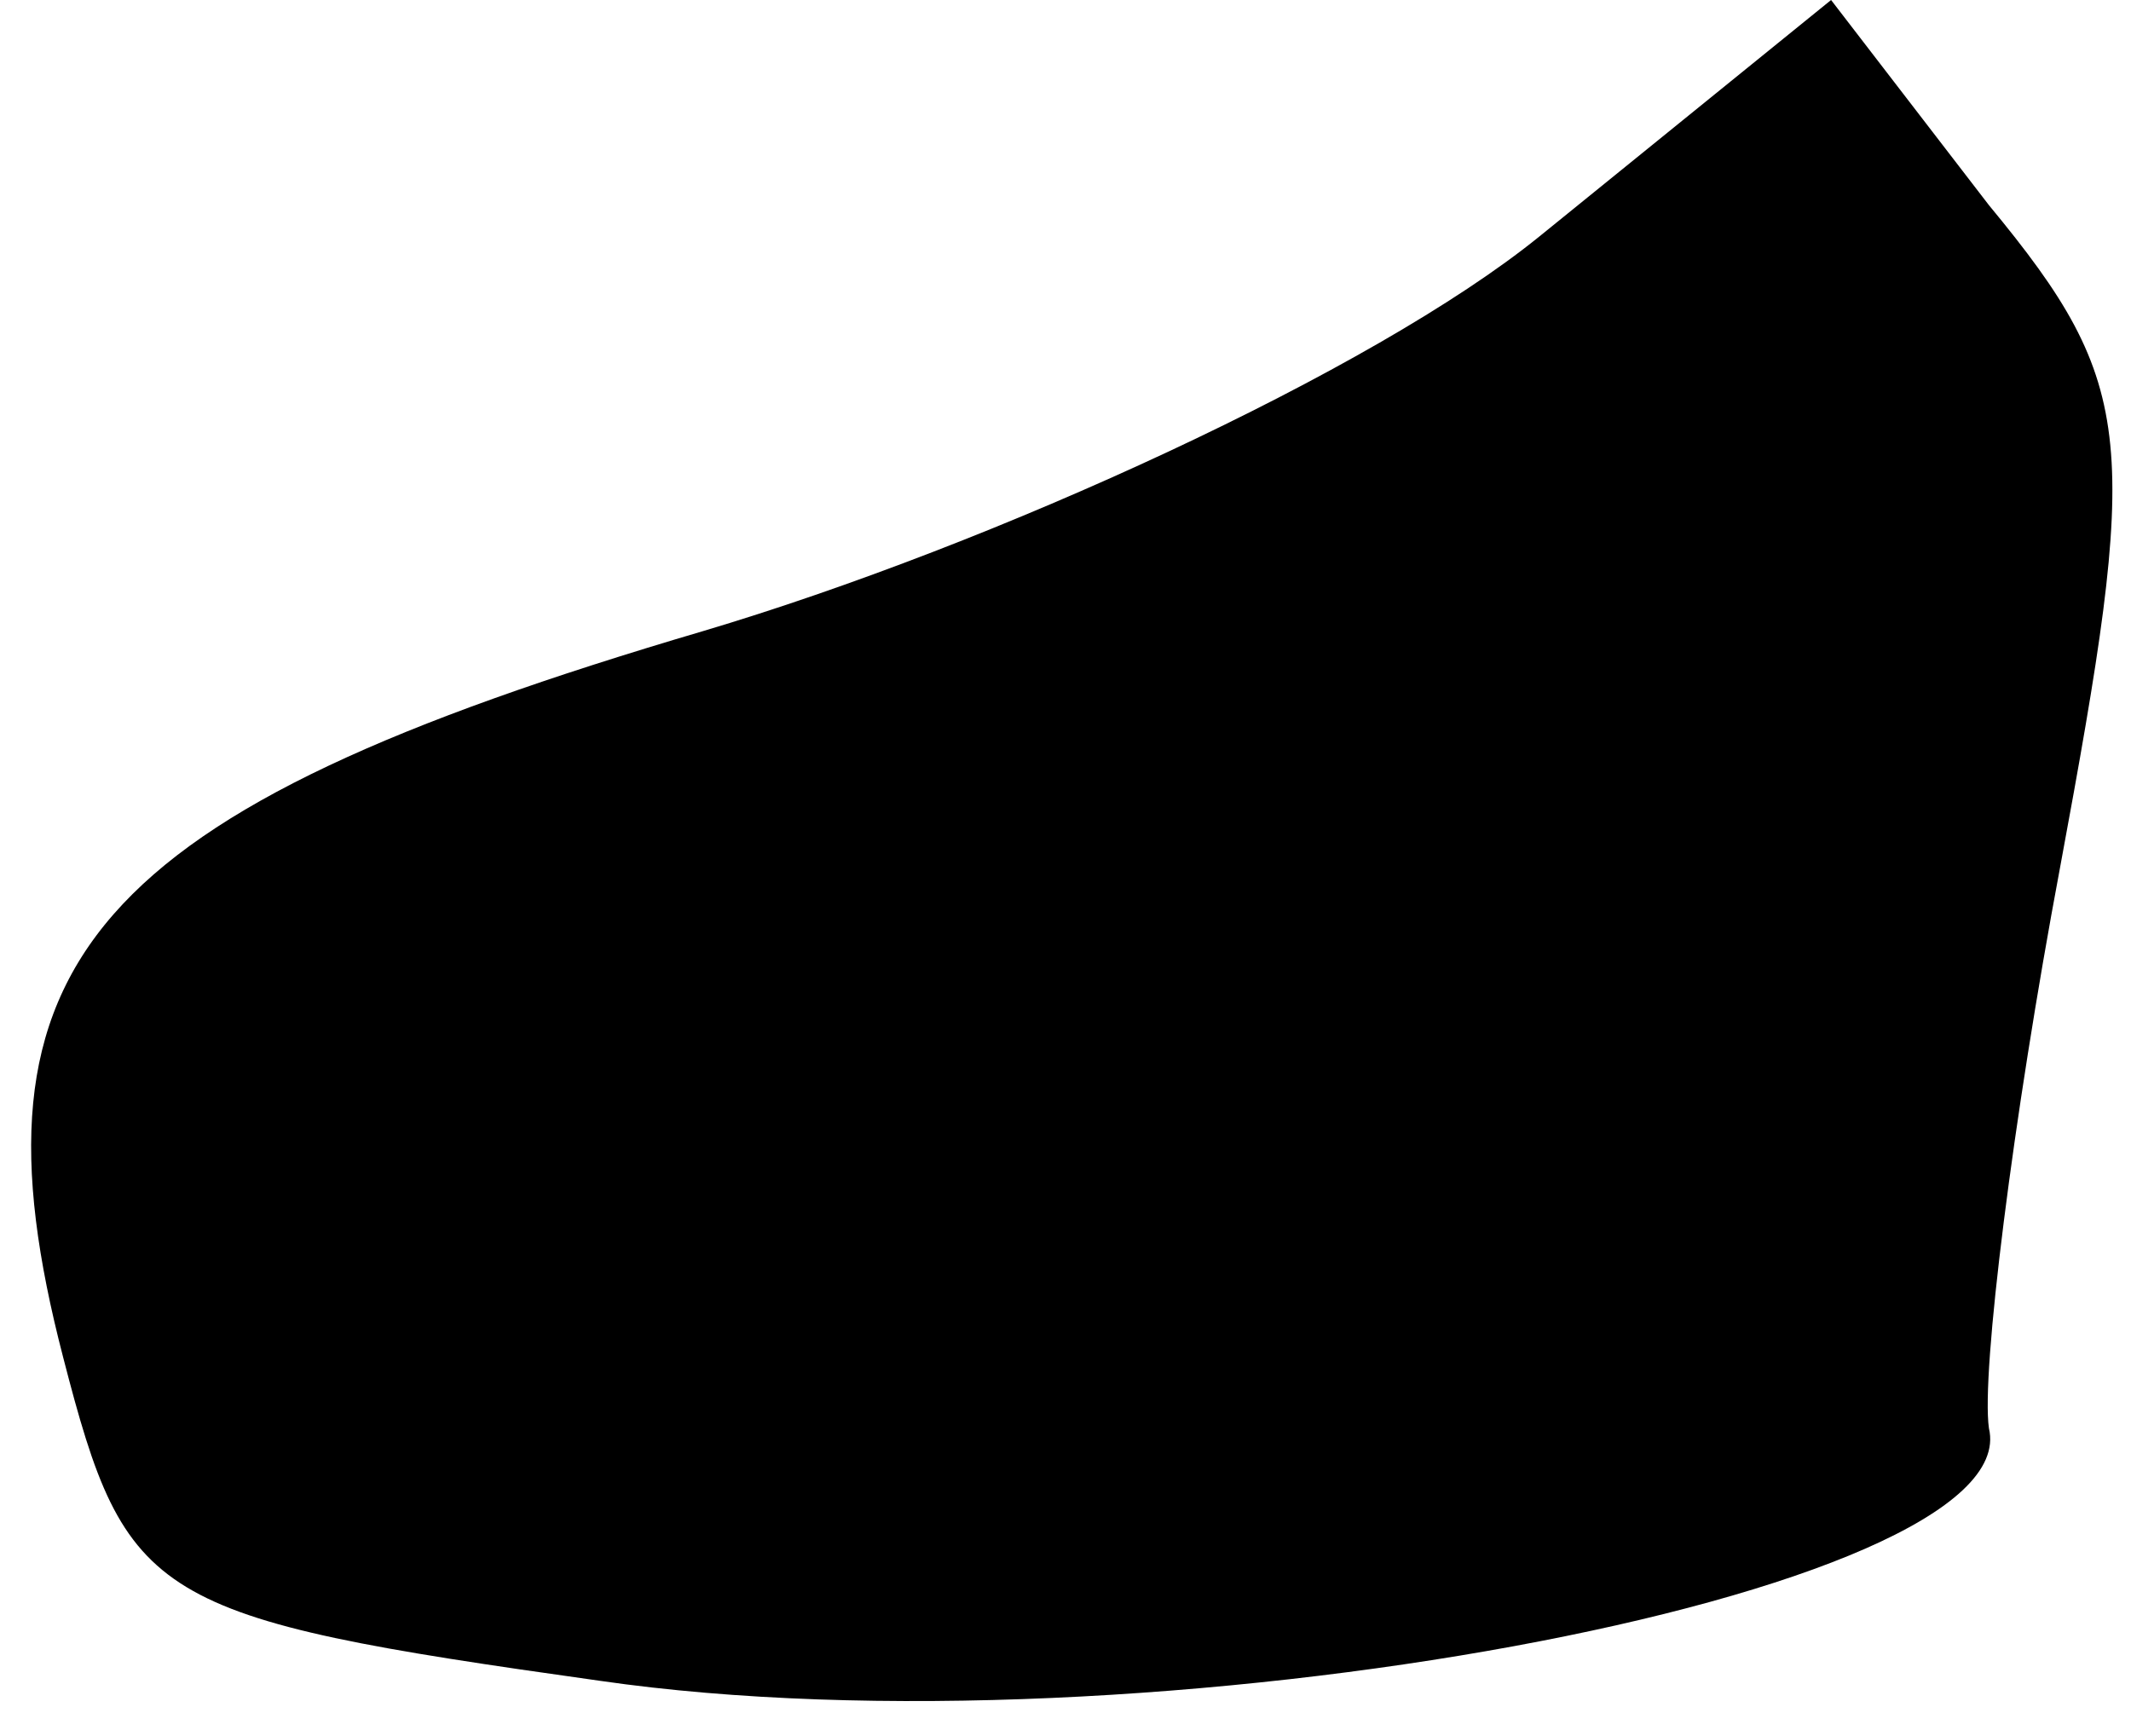 <?xml version="1.0" standalone="no"?>
<!DOCTYPE svg PUBLIC "-//W3C//DTD SVG 20010904//EN"
 "http://www.w3.org/TR/2001/REC-SVG-20010904/DTD/svg10.dtd">
<svg version="1.0" xmlns="http://www.w3.org/2000/svg"
 width="27pt" height="22pt" viewBox="0 0 27 22"
 preserveAspectRatio="xMidYMid meet">
<g transform="translate(0,22) scale(0.1,-0.1)"
fill="#000000" stroke="none">
<path fill="#000000" stroke="none" d="M195 190 c-21 -17 -69 -39 -106 -50
-78 -23 -94 -42 -81 -92 8 -31 11 -33 68 -41 69 -10 181 11 176 32 -1 7 3 39
9 71 10 54 10 61 -9 84 l-20 26 -37 -30z"/>
</g>
</svg>
